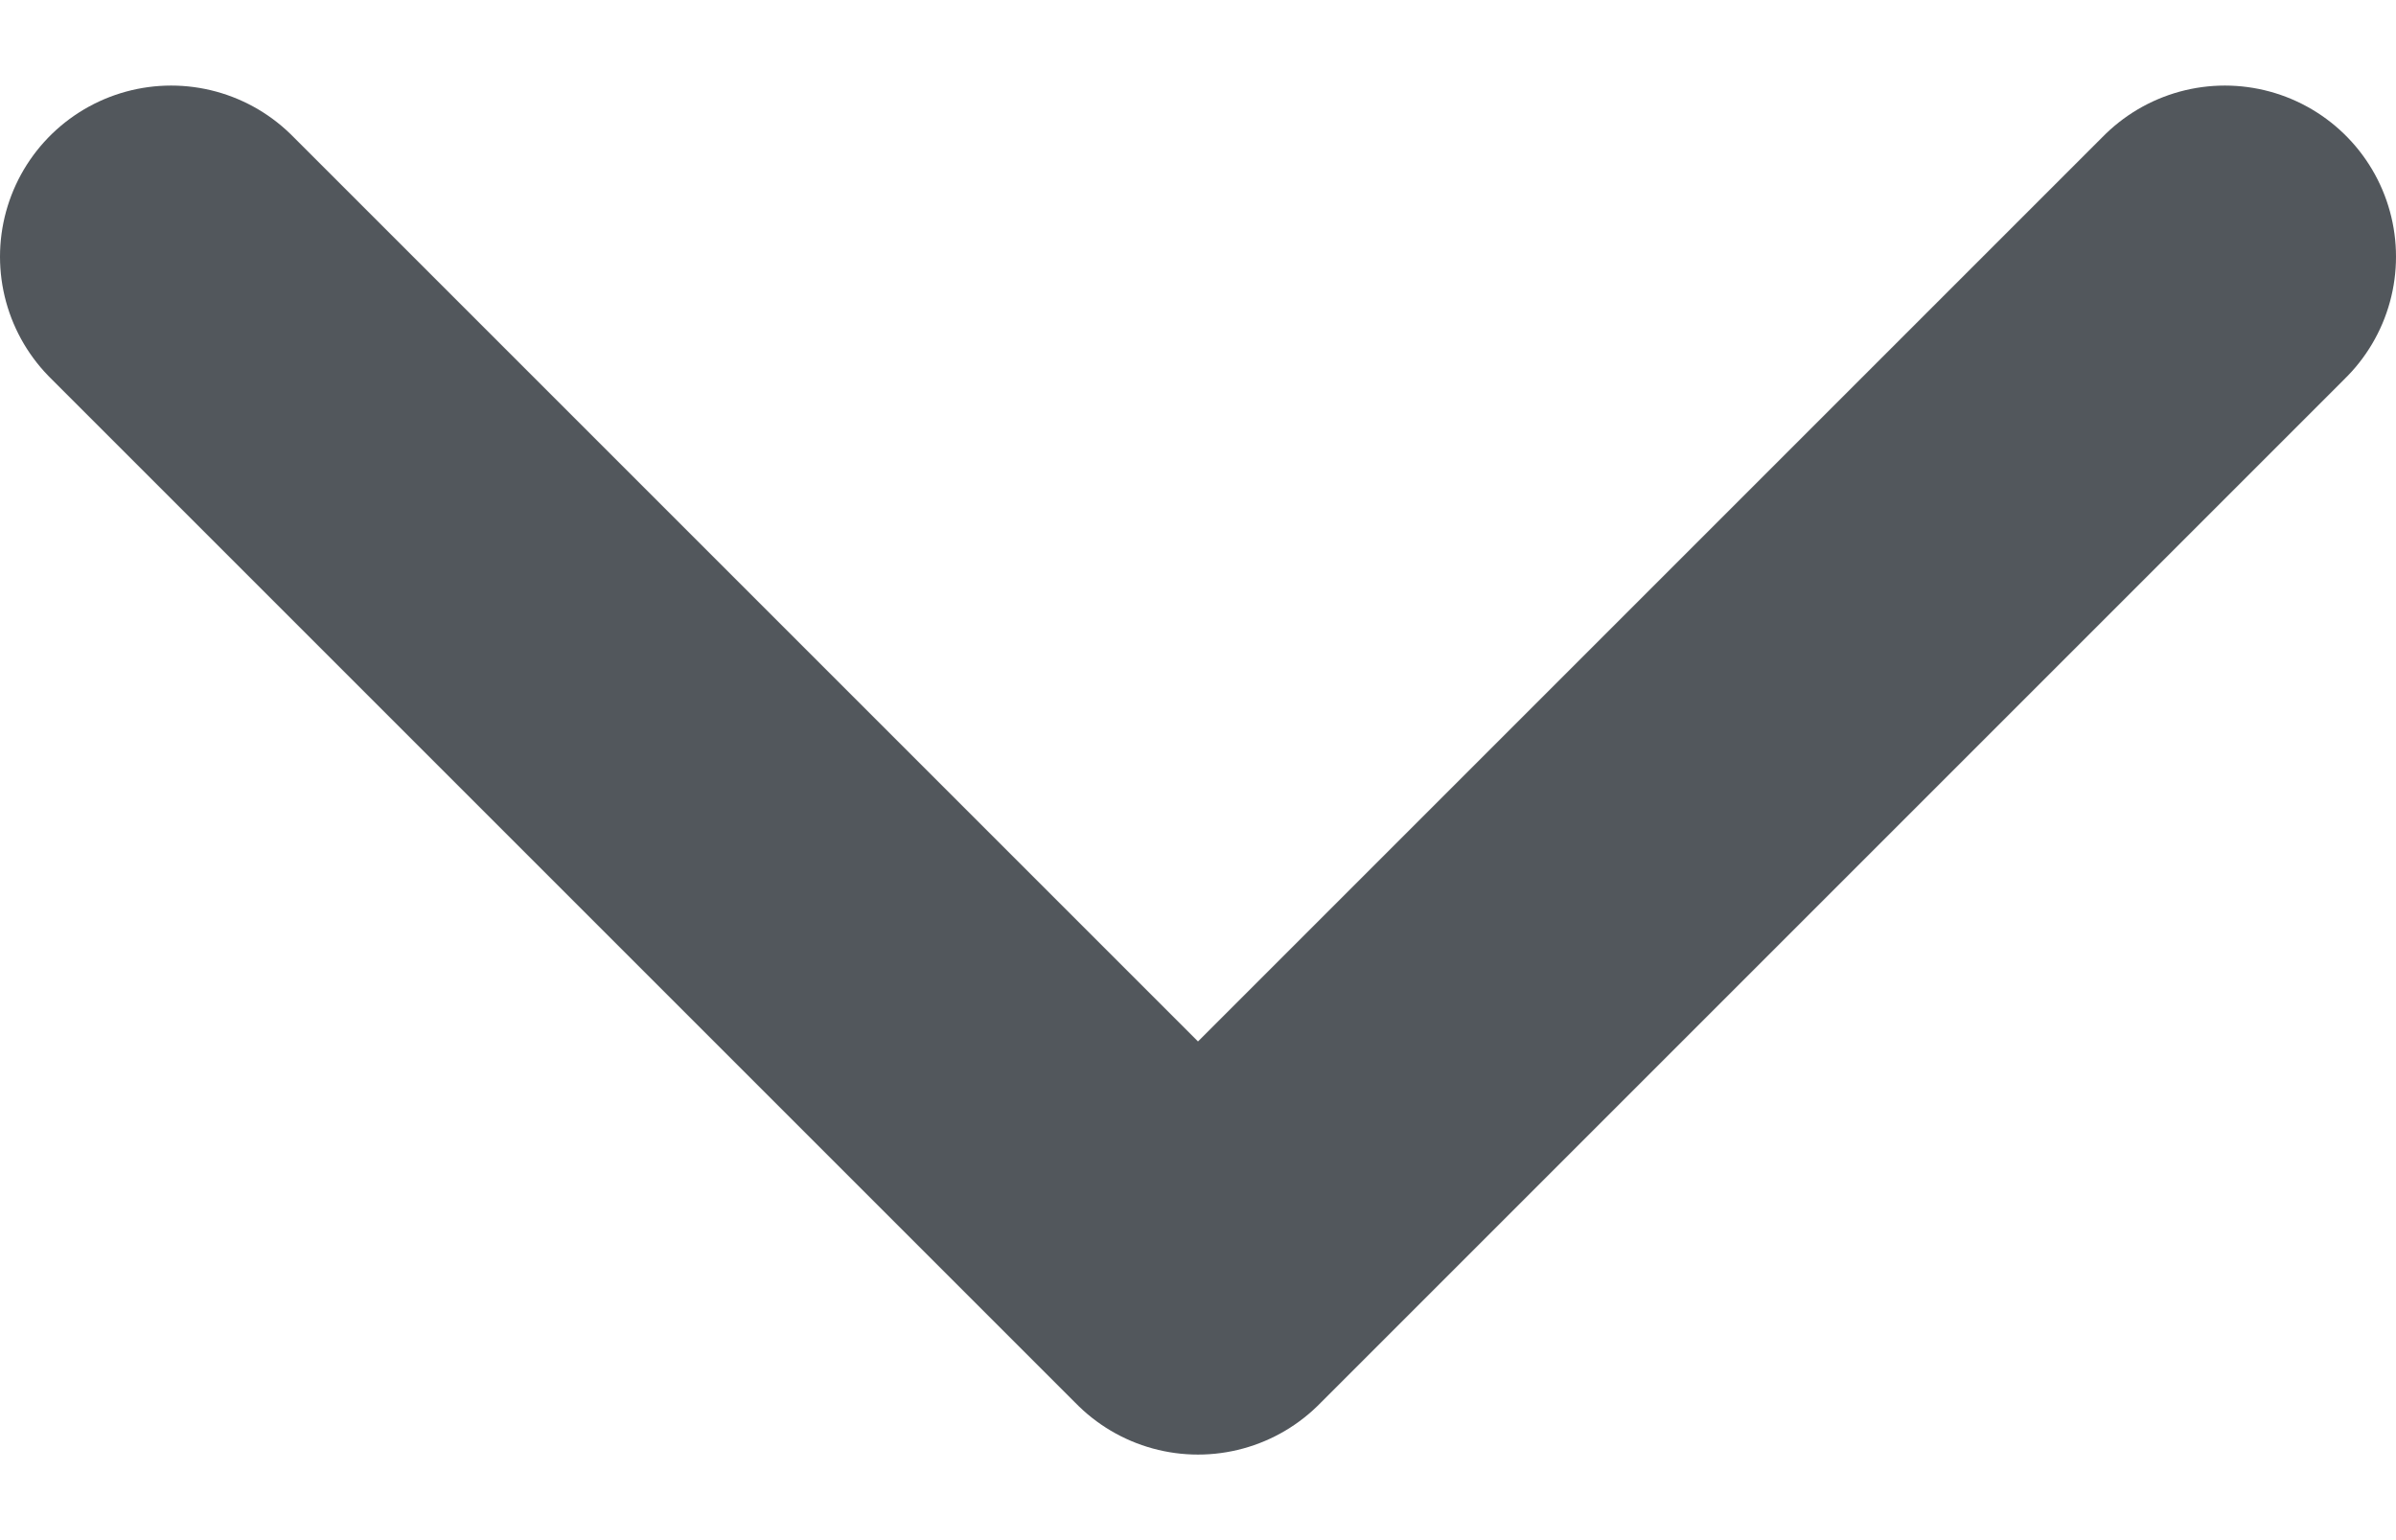 <svg width="14" height="9" viewBox="0 0 14 9" fill="none" xmlns="http://www.w3.org/2000/svg">
<path d="M1 1.5L7 7.5L13 1.5" stroke="#52575C" stroke-width="2" stroke-linecap="round" stroke-linejoin="round"/>
</svg>
